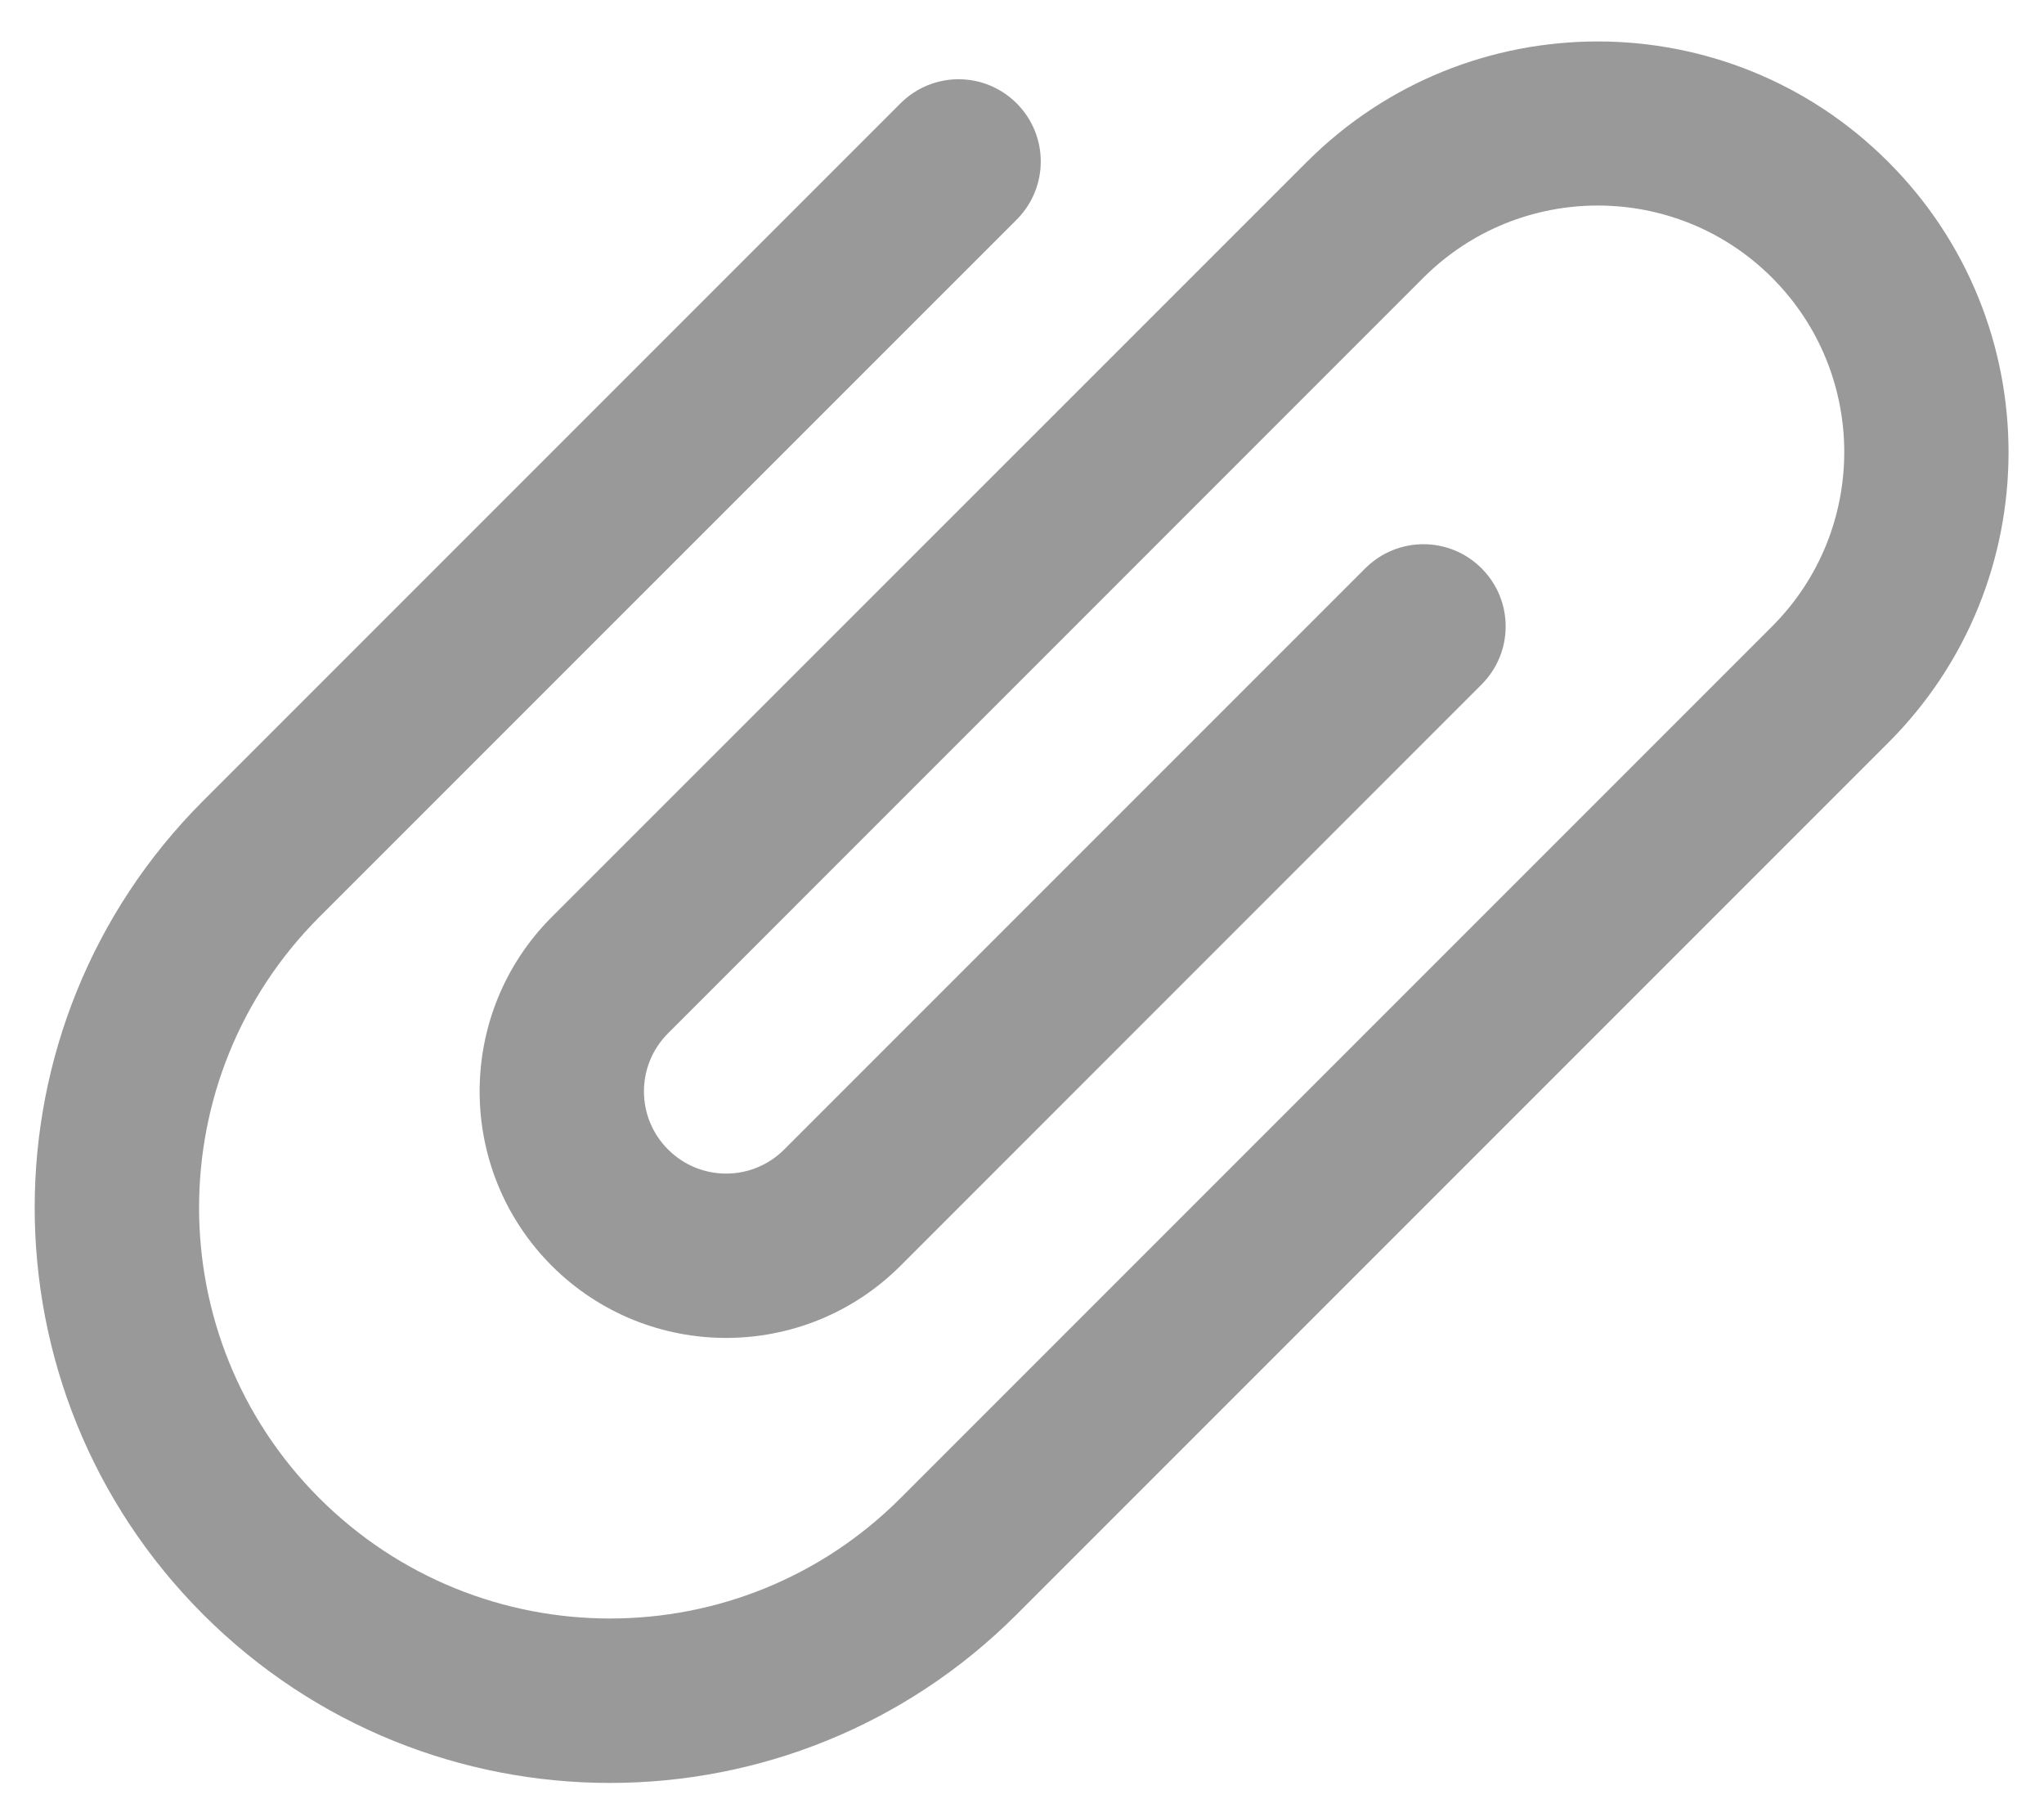 ﻿<?xml version="1.0" encoding="utf-8"?>
<svg version="1.1" xmlns:xlink="http://www.w3.org/1999/xlink" width="18px" height="16px" xmlns="http://www.w3.org/2000/svg">
  <g transform="matrix(1 0 0 1 -303 -314 )">
    <path d="M 16.629 6.539  C 18.041 5.127  18.041 2.836  16.627 1.424  C 15.215 0.012  12.924 0.012  11.51 1.424  L 4.859 8.074  C 4.012 8.922  4.012 10.297  4.859 11.145  C 5.707 11.992  7.082 11.992  7.93 11.145  L 13.047 6.027  C 13.33 5.744  13.33 5.287  13.047 5.004  C 12.764 4.721  12.307 4.721  12.023 5.004  L 6.906 10.121  C 6.623 10.404  6.166 10.404  5.883 10.121  C 5.6 9.838  5.6 9.381  5.883 9.098  L 12.535 2.445  C 13.383 1.598  14.758 1.598  15.605 2.445  C 16.453 3.293  16.453 4.668  15.605 5.516  L 7.93 13.191  C 6.518 14.604  4.227 14.604  2.812 13.191  C 1.4 11.779  1.4 9.488  2.812 8.074  L 8.953 1.934  C 9.236 1.65  9.236 1.193  8.953 0.91  C 8.67 0.627  8.213 0.627  7.93 0.91  L 1.789 7.051  C -0.189 9.029  -0.189 12.236  1.789 14.215  C 3.768 16.193  6.975 16.193  8.953 14.215  L 16.629 6.539  Z " fill-rule="nonzero" fill="#999999" stroke="none" transform="matrix(1 0 0 1 303 314 )" />
  </g>
</svg>